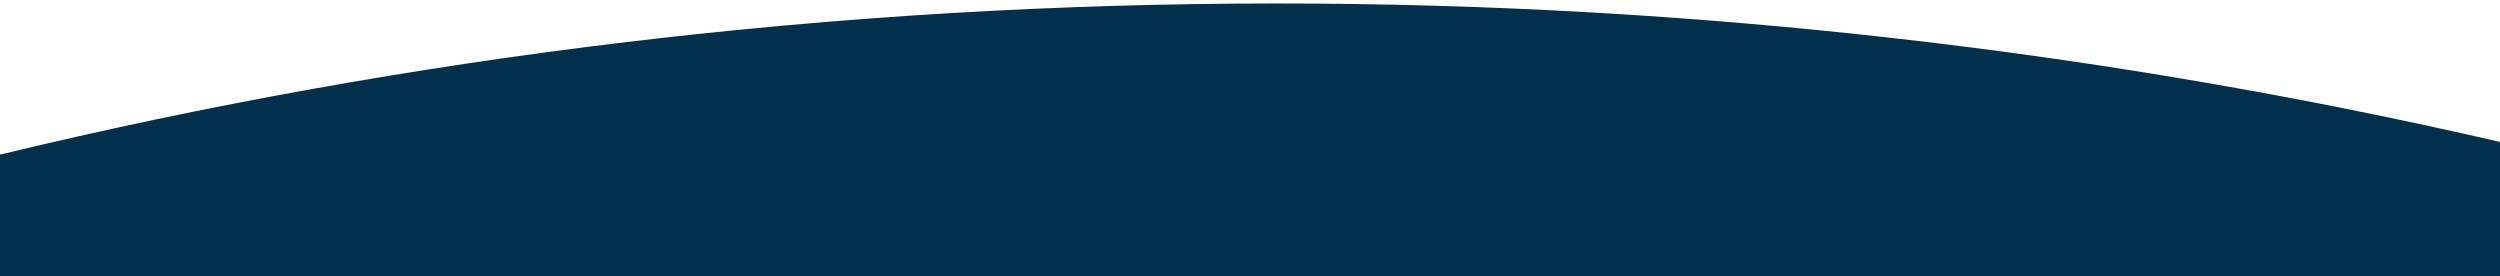 <svg viewBox="0 289 1440 159" version="1.1" xmlns="http://www.w3.org/2000/svg" xmlns:xlink="http://www.w3.org/1999/xlink" class="curve-bottom header" preserveAspectRatio="none">
    <g id="Group" stroke="none" stroke-width="1" fill="none" fill-rule="evenodd" transform="translate(0, 291)">
        <path d="M1440,79.749 C1213.584,27.572 977.762,3.99793407e-08 735.5,3.99793407e-08 C482.16,3.99793407e-08 235.863,30.151 0,87.06 L6.38251492e-07,107 L1440,107 L1440,79.749 L1440,79.749 Z" id="Combined-Shape" fill="#00304B"></path>
        <rect id="Rectangle-34" fill="#00304B" x="0" y="101" width="1440" height="58"></rect>
    </g>
</svg>